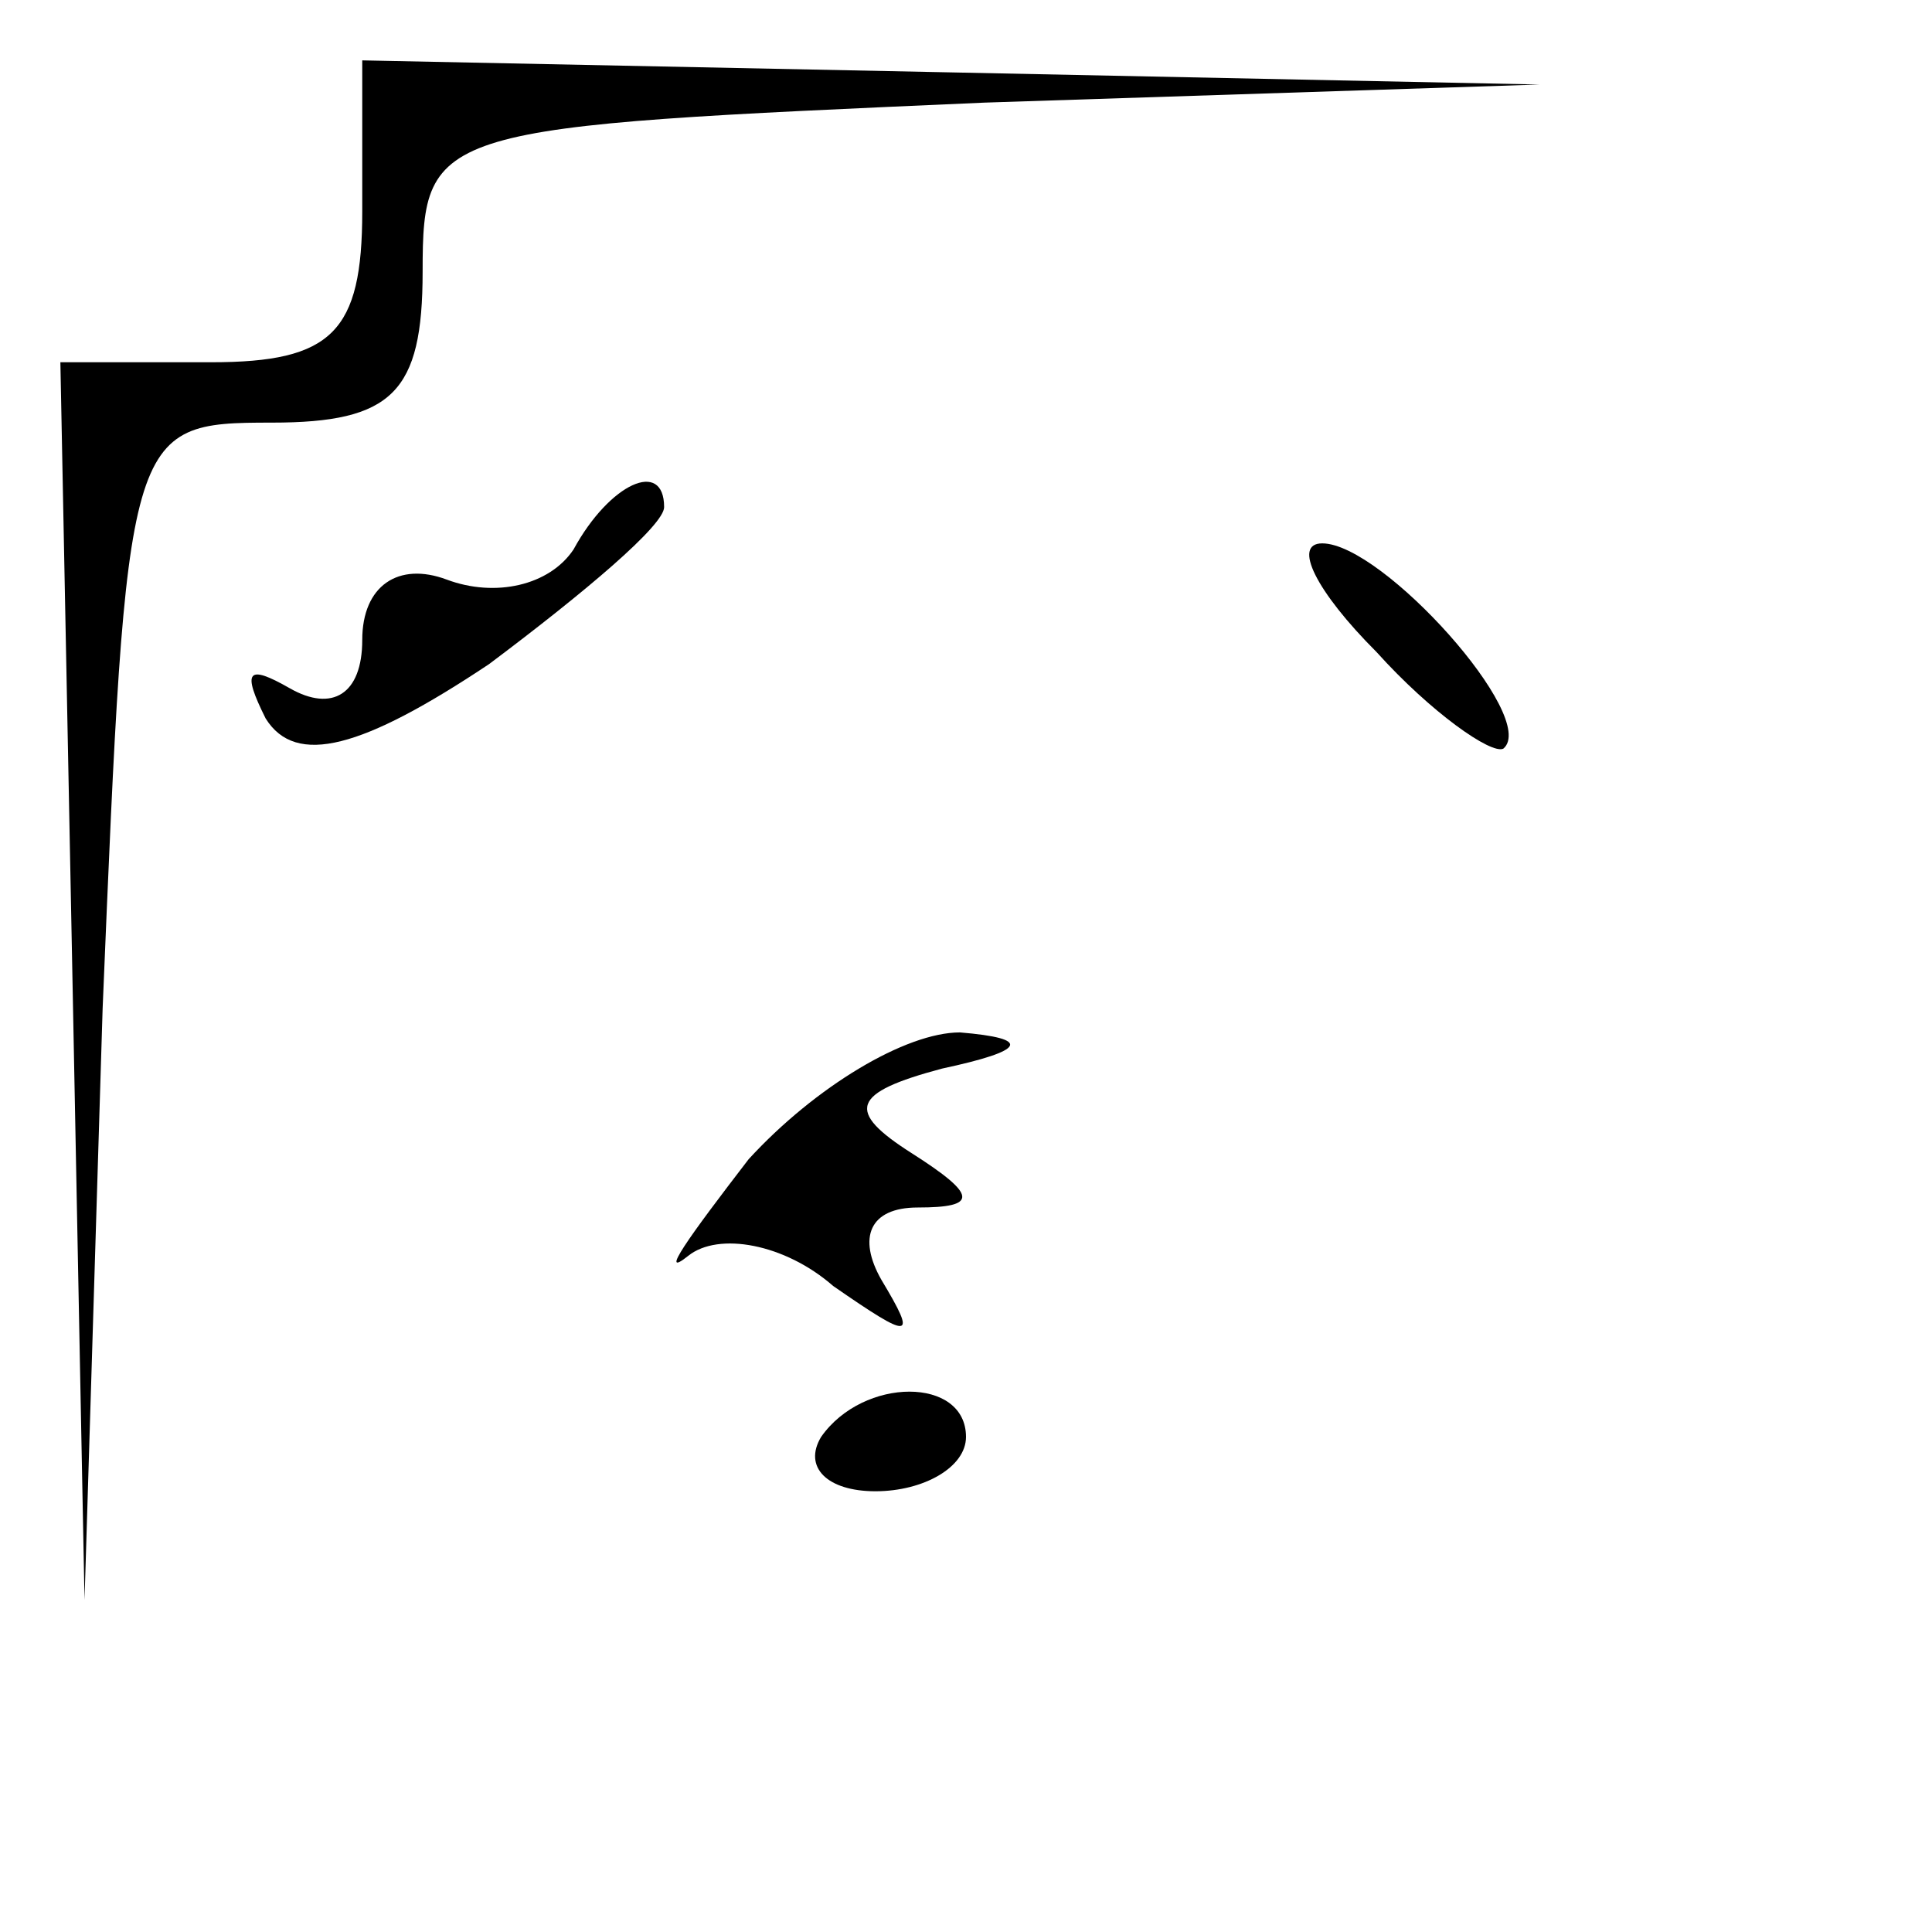 <?xml version="1.0" standalone="no"?>
<!DOCTYPE svg PUBLIC "-//W3C//DTD SVG 20010904//EN"
 "http://www.w3.org/TR/2001/REC-SVG-20010904/DTD/svg10.dtd">
<svg version="1.0" xmlns="http://www.w3.org/2000/svg"
 width="32pt" height="32pt" viewBox="0 0 32 32"
 preserveAspectRatio="xMidYMid meet">
<g transform="translate(0,32) scale(0.1,-0.1)"
fill="#000000" stroke="none">
<path fill="#000000" stroke="none" d="M60 285 c0 -20 -5 -25 -25 -25 l-25 0
2 -102 2 -103 3 98 c4 96 4 97 28 97 20 0 25 5 25 25 0 24 2 24 93 28 l92 3
-97 2 -98 2 0 -25z"/>
<path fill="#000000" stroke="none" d="M95 229 c-4 -6 -13 -8 -21 -5 -8 3 -14
-1 -14 -10 0 -9 -5 -12 -12 -8 -7 4 -8 3 -4 -5 5 -8 16 -5 37 9 16 12 29 23
29 26 0 8 -9 4 -15 -7z"/>
<path fill="#000000" stroke="none" d="M228 212 c9 -10 19 -17 21 -16 6 5 -20
34 -30 34 -5 0 -1 -8 9 -18z"/>
<path fill="#000000" stroke="none" d="M124 128 c-10 -13 -15 -20 -10 -16 5 4
16 2 24 -5 13 -9 14 -9 8 1 -4 7 -2 12 6 12 10 0 10 2 -1 9 -11 7 -10 10 5 14
14 3 15 5 3 6 -9 0 -24 -9 -35 -21z"/>
<path fill="#000000" stroke="none" d="M136 82 c-3 -5 1 -9 9 -9 8 0 15 4 15
9 0 10 -17 10 -24 0z"/>
</g>
</svg>
